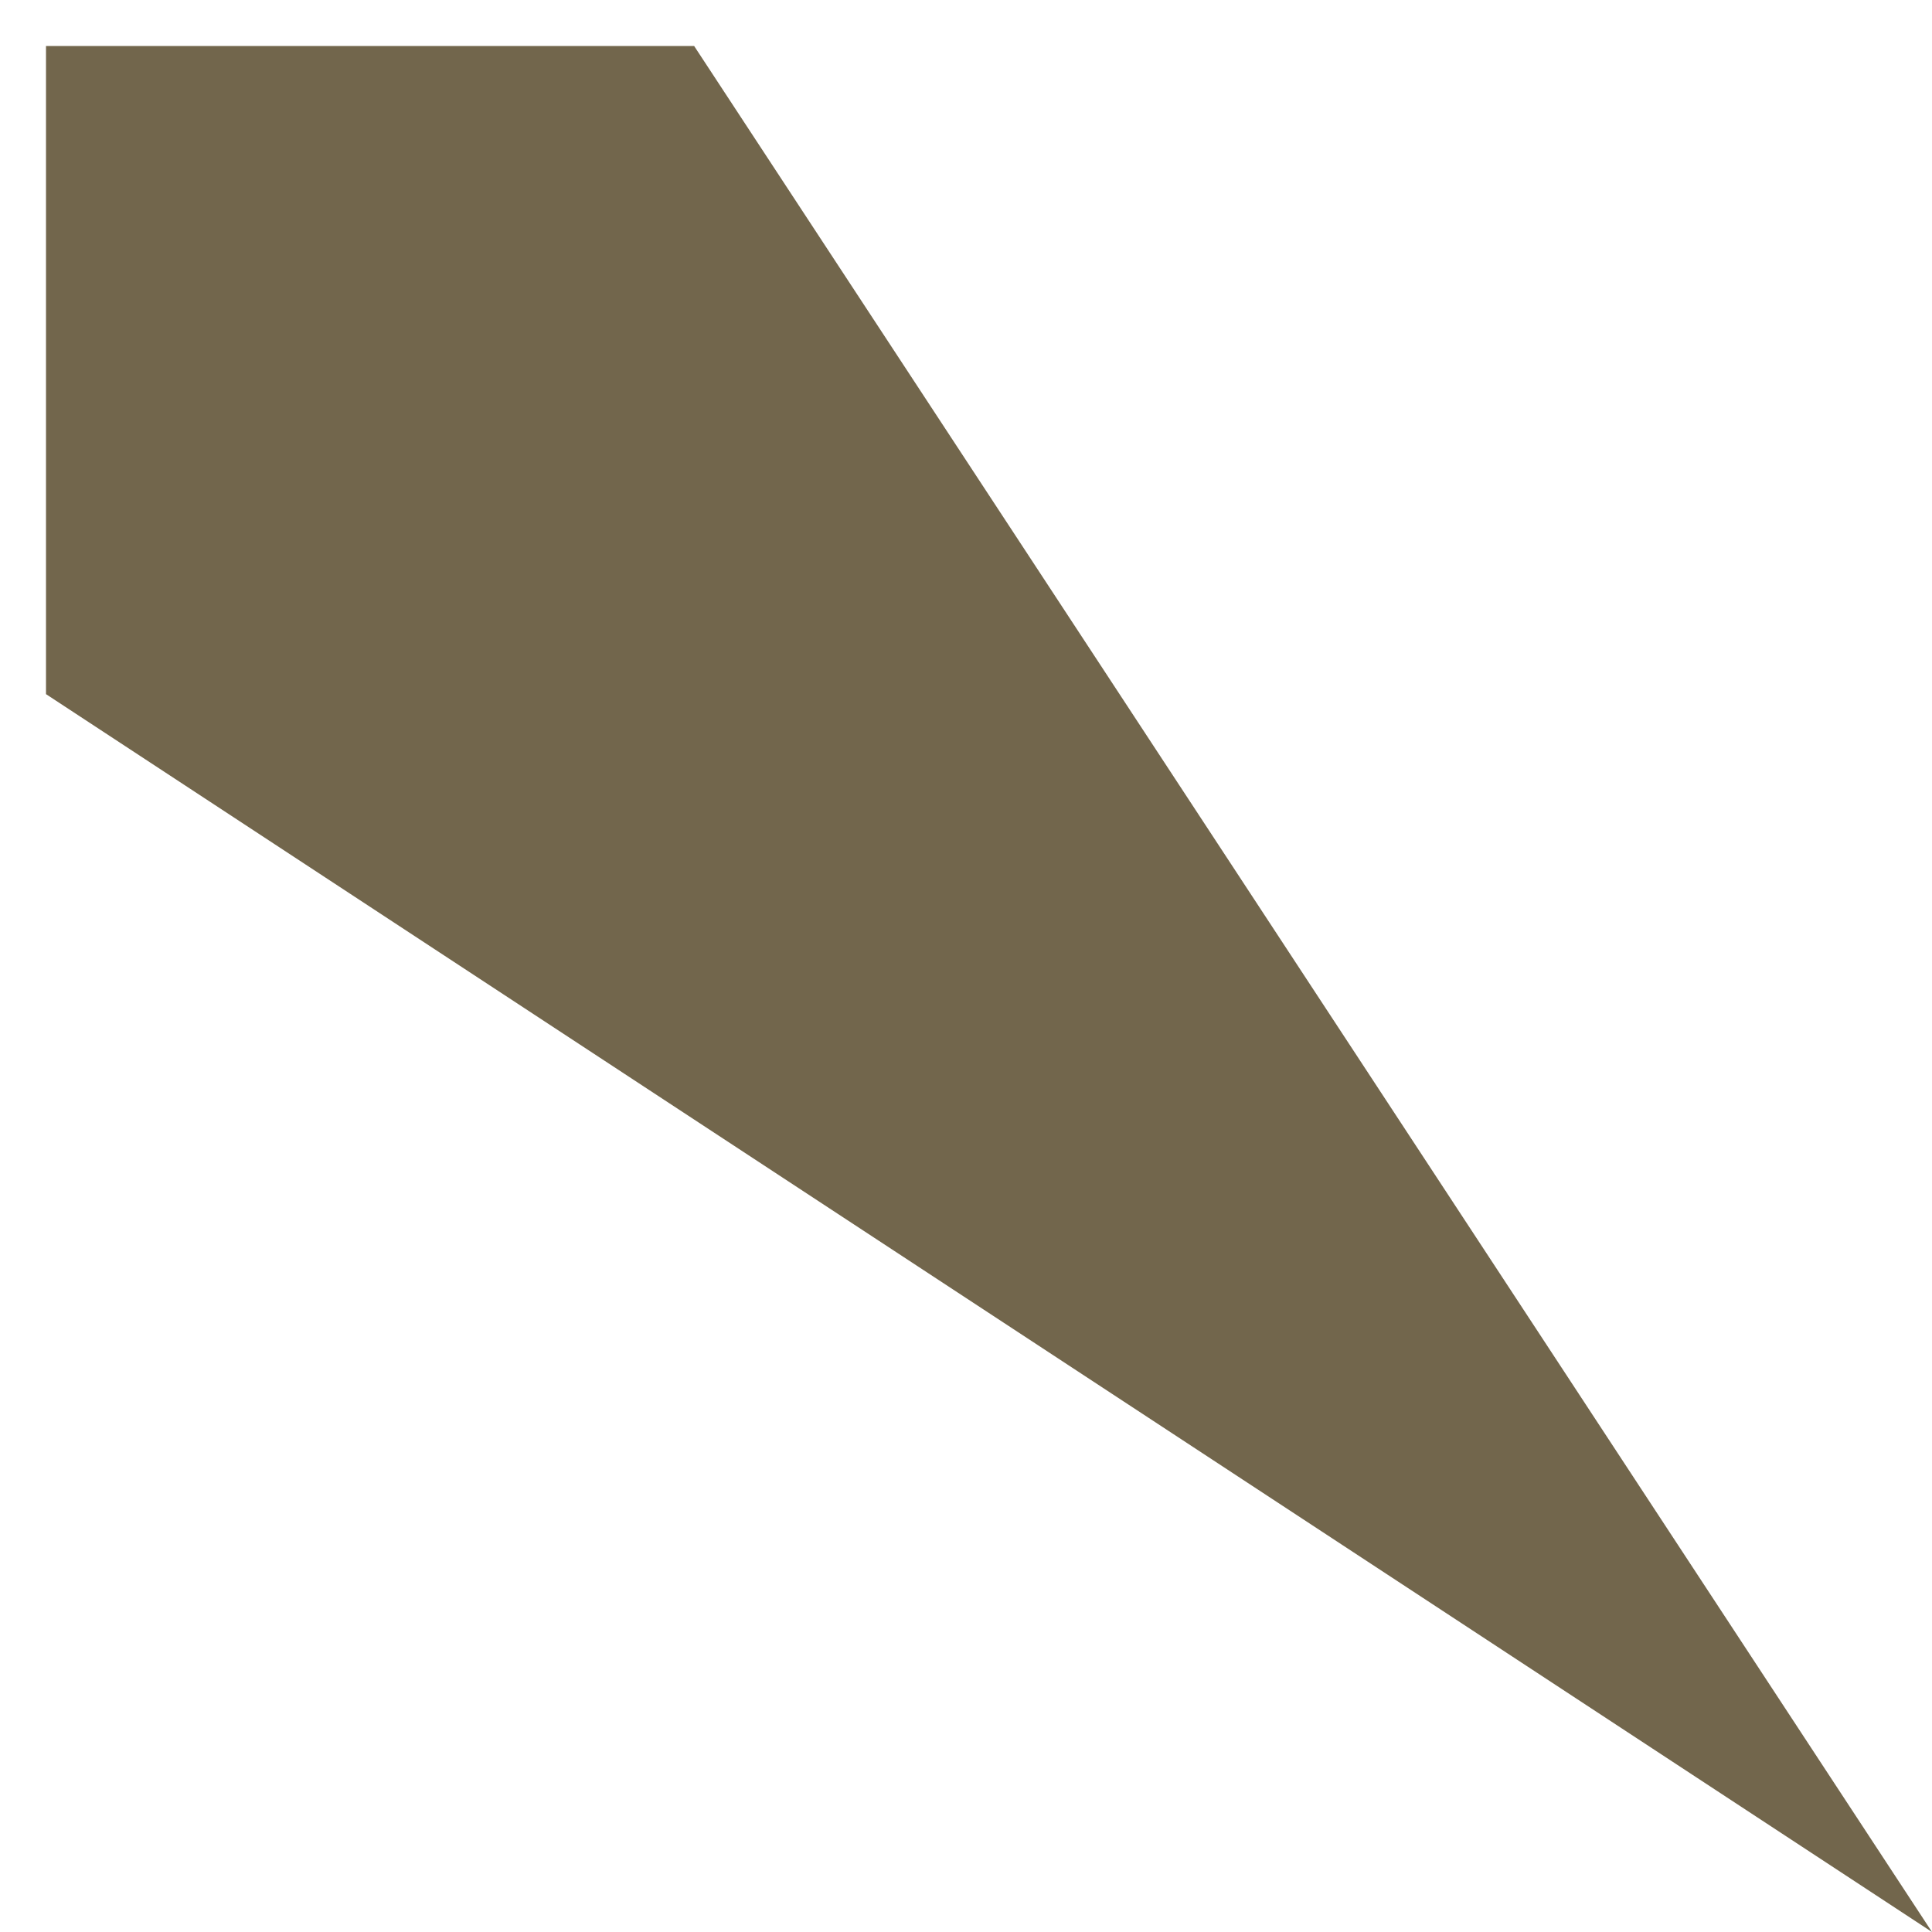 <svg data-v-c95d01f4="" class="close-icon-part"  alt="close" width="21" height="21" viewBox="0 0 21 21" fill="#72664c" xmlns="http://www.w3.org/2000/svg"><path data-v-c95d01f4="" d="M0.5 7.545V0.5H7.545L21 21L0.5 7.545Z"></path></svg>